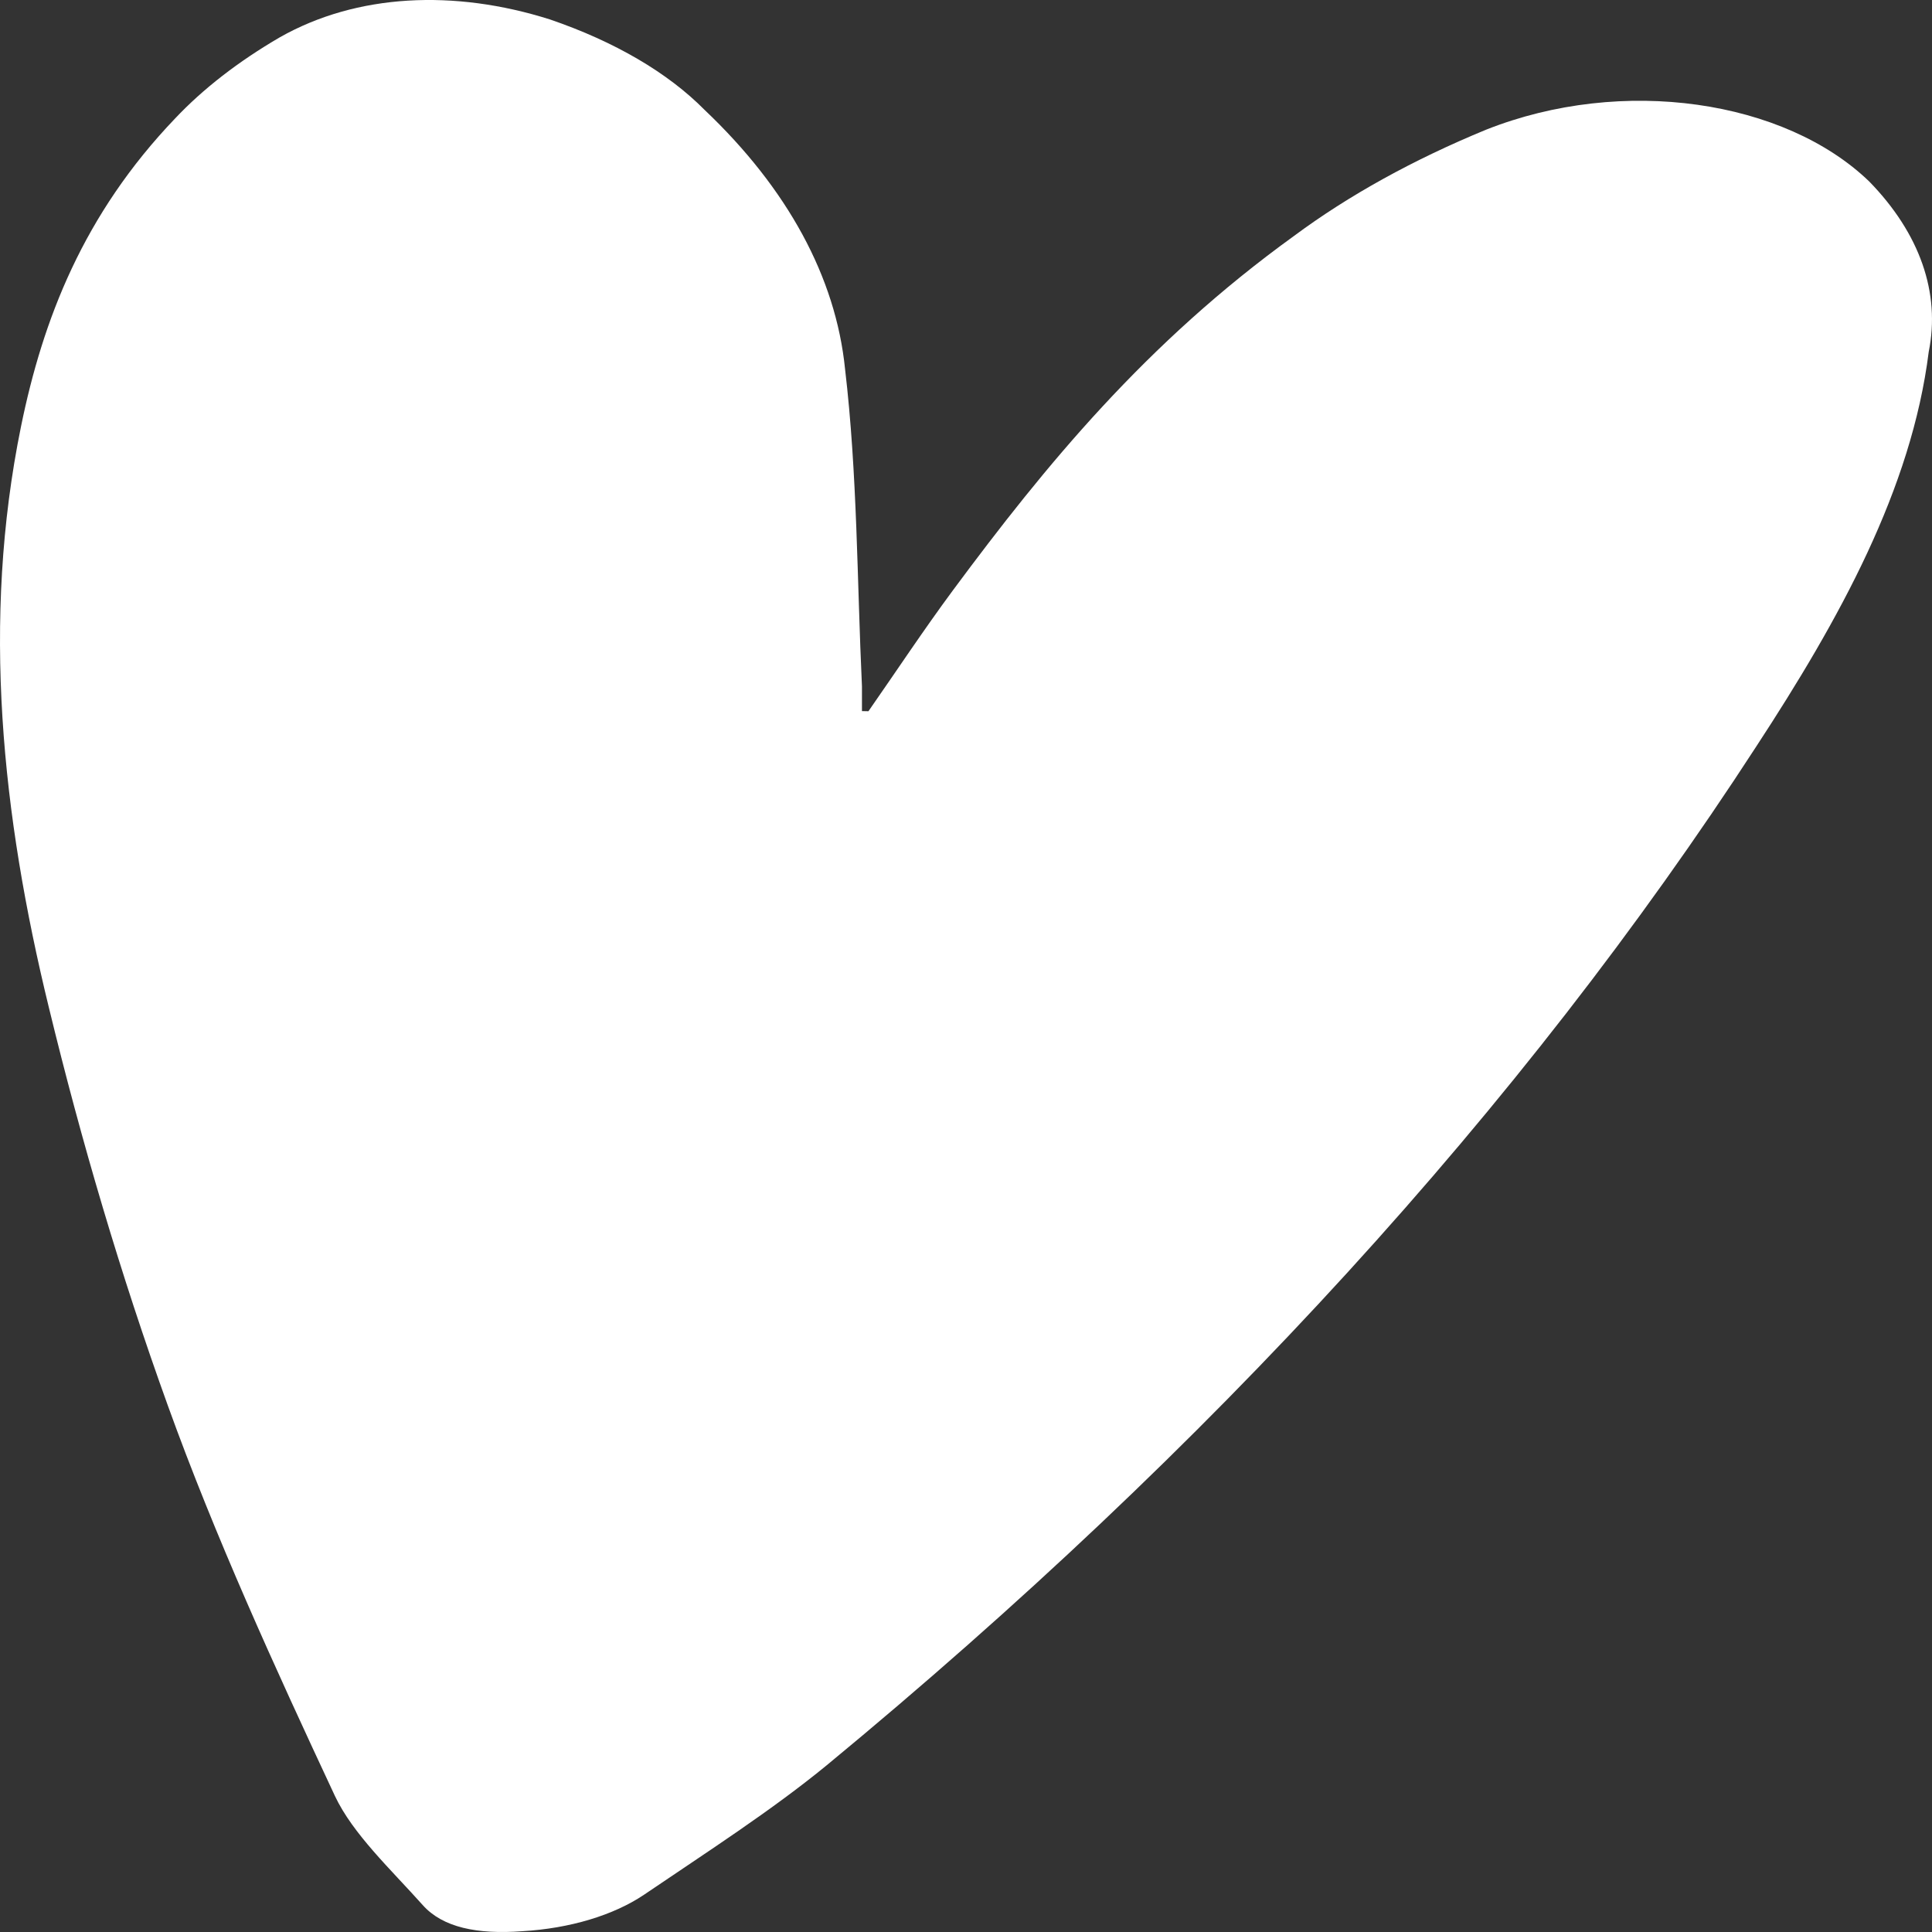 <svg width="120" height="120" viewBox="0 0 120 120" fill="none" xmlns="http://www.w3.org/2000/svg"><rect x="0" y="0" width="120" height="120" fill="#333333" stroke="none"/><symbol id="64" viewBox="0 0 120 120">
<path d="M53.94 44.176C55.687 41.671 57.357 39.14 59.197 36.653C64.934 28.912 71.166 21.301 80.382 14.648C83.767 12.137 87.783 9.916 92.304 8.055C100.793 4.689 110.86 6.219 116.102 11.273C119.246 14.499 120.536 18.194 119.797 21.849C118.73 30.373 114.261 38.453 109.066 46.394C94.564 68.739 75.18 89.982 51.358 109.636C47.925 112.454 43.889 115.046 40.008 117.681C38.109 118.962 35.396 119.777 32.446 119.951C29.632 120.16 27.498 119.716 26.261 118.333C24.282 116.115 21.916 113.915 20.802 111.549C17.045 103.512 13.365 95.45 10.427 87.308C7.489 79.167 5.046 70.861 3.036 62.581C0.113 50.604 -1.155 38.558 1.304 26.494C2.664 19.831 5.185 13.308 10.875 7.359C12.615 5.514 14.807 3.816 17.385 2.314C22.163 -0.391 28.209 -0.678 34.163 1.209C38.176 2.582 41.486 4.518 43.765 6.828C48.919 11.716 51.91 17.228 52.486 22.902C53.26 29.46 53.229 36.061 53.538 42.637C53.538 43.15 53.538 43.654 53.538 44.168L53.94 44.176Z"/>
</symbol>
<use href="#64" fill="white"/>
</svg>